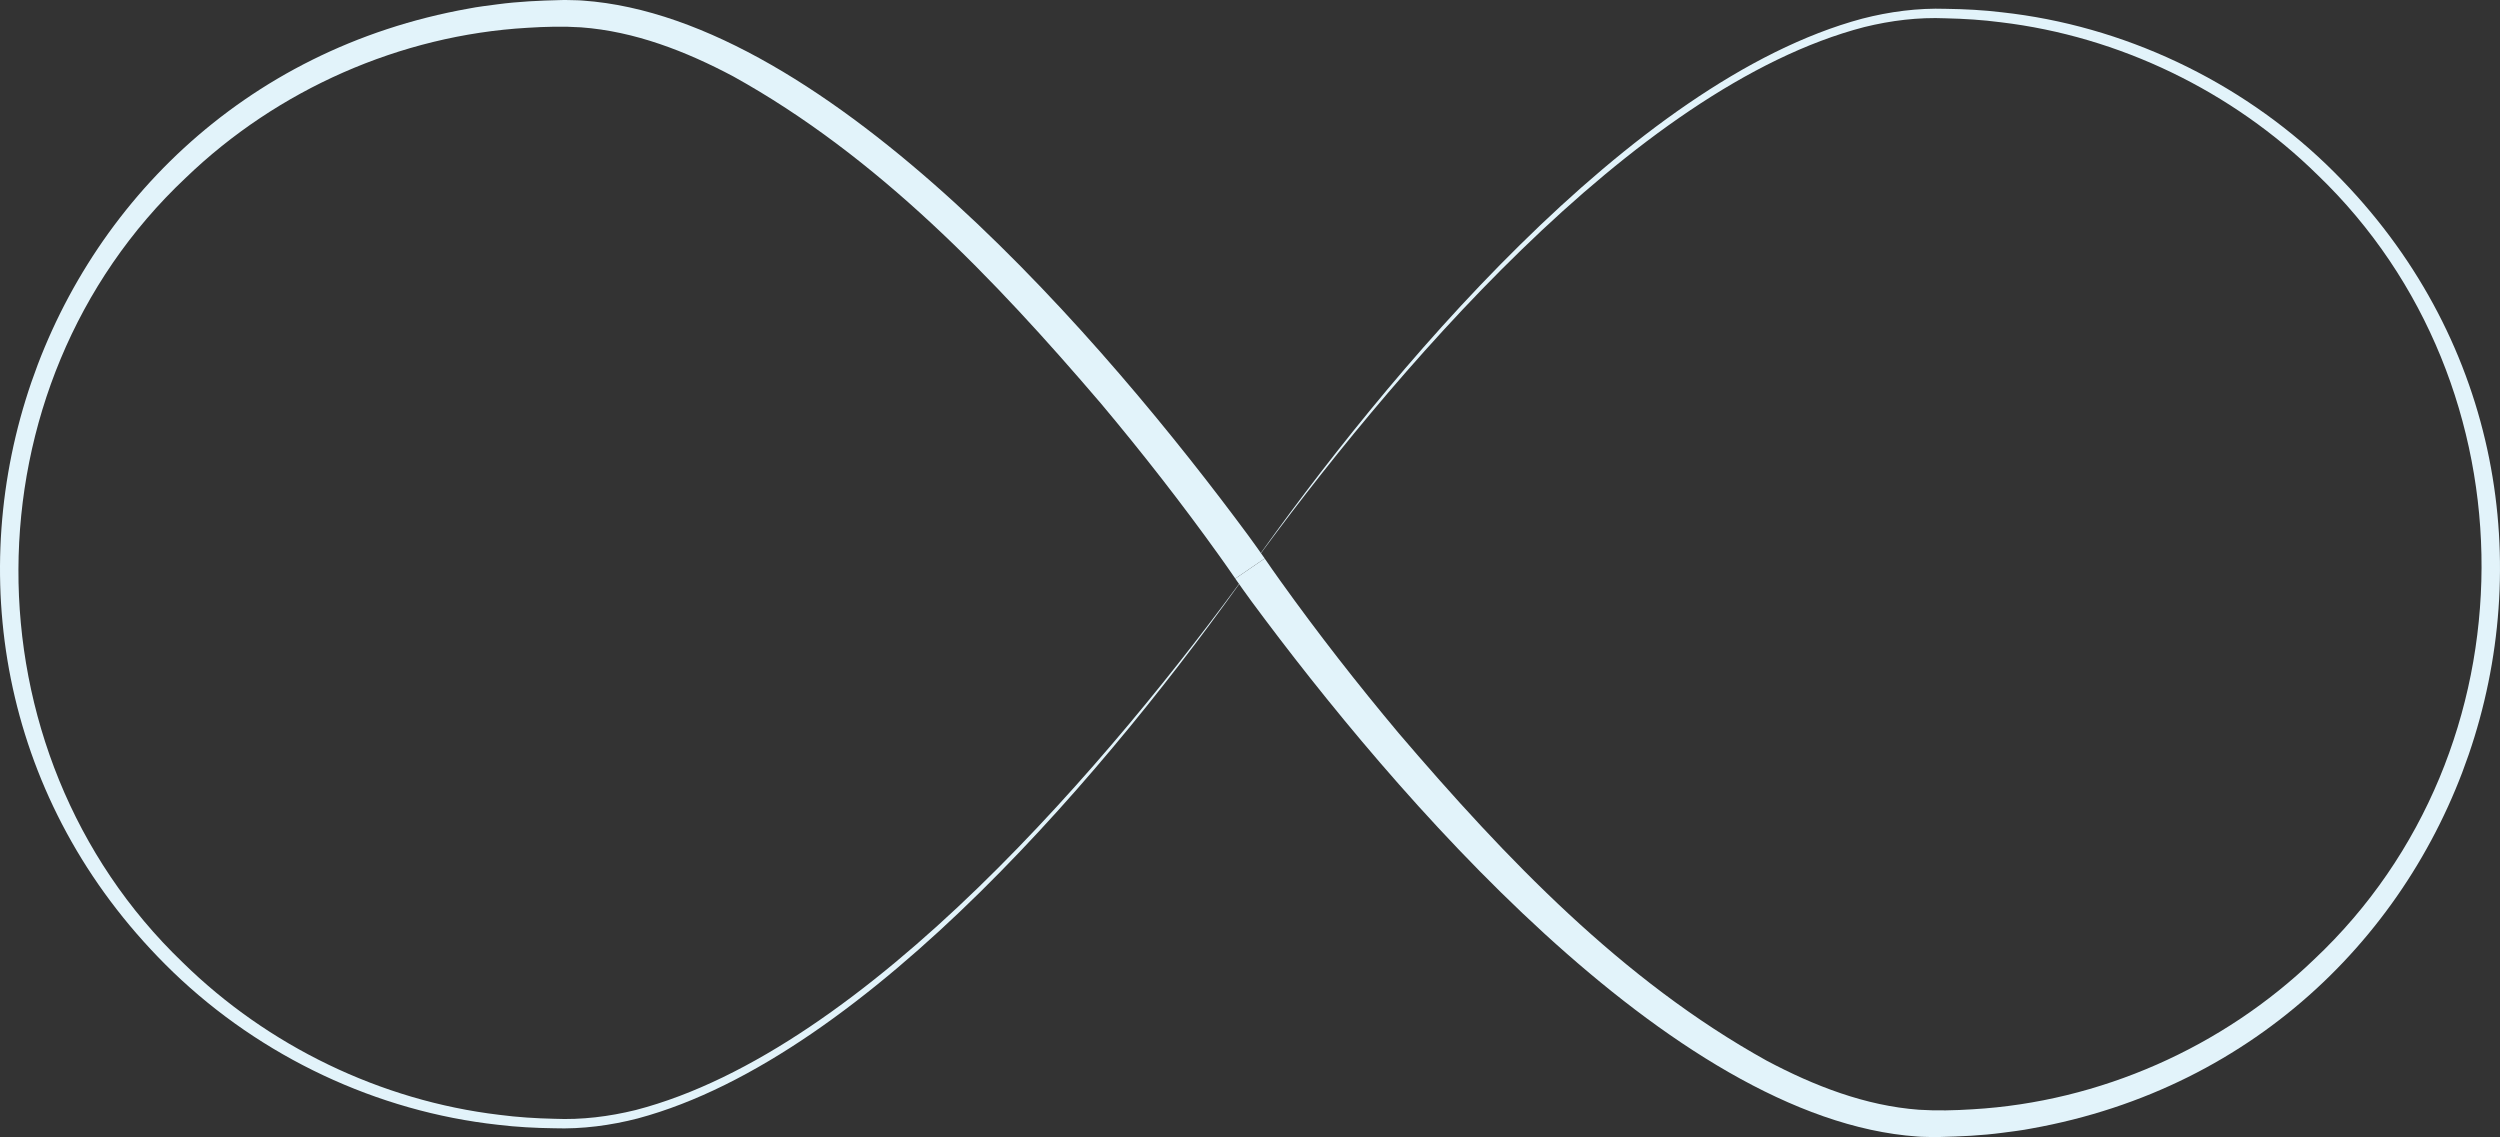 <?xml version="1.0" encoding="UTF-8"?><svg id="_レイヤー_2" xmlns="http://www.w3.org/2000/svg" viewBox="0 0 1543.39 701.99"><rect x="0" y="0" width="1543.39" height="701.99" fill="#333333" stroke="none"/><defs><style>.cls-1{fill:#e2f3fa;stroke-width:0px;}</style></defs><g id="design"><path class="cls-1" d="m771.79,351.06c-83.46,118.47-235.24,301.06-378.02,339.4-16.78,4.34-34.36,6.66-51.72,6.08-11.54-.15-23.09-.76-34.55-2.14-74.82-8.19-146.31-41.98-200.56-94.2C-98.77,401.62,8.68,55.23,289.54,5.26c4.84-1,12.4-1.91,17.38-2.57,13.05-1.75,26.27-2.34,39.43-2.65,2.44-.13,6.47.08,8.97.1,1.13-.02,3.37.13,4.5.22,152.33,10.73,324.26,213.14,410.81,330.22,3.41,4.69,6.75,9.32,10.15,14.2,0,0-18.17,12.41-18.17,12.41-3.1-4.55-6.41-9.24-9.69-13.84-23.15-32.35-47.66-63.74-73.22-94.22-65.88-77.03-137.66-152.42-227.01-201.96-29.19-15.51-60.87-27.85-93.99-30.29-10.88-.71-22.24-.42-33.21.29-78.34,4.55-154.29,38.13-210.82,92.6-137.1,129-137.71,354.11-1.89,484.39,52.49,51.56,122.29,85.37,195.44,94.09,11.25,1.48,22.6,2.18,33.94,2.44,16.98.73,33.81-1.35,50.31-5.41,142.81-37.05,294.51-217.68,379.33-334.23h0Z"/><path class="cls-1" d="m771.6,350.93c83.46-118.47,235.24-301.06,378.02-339.4,16.78-4.34,34.36-6.66,51.72-6.08,11.54.15,23.09.76,34.55,2.14,74.82,8.19,146.31,41.98,200.56,94.2,205.71,198.58,98.26,544.97-182.61,594.94-4.84,1-12.4,1.91-17.38,2.57-13.05,1.75-26.27,2.34-39.43,2.65-2.44.13-6.47-.08-8.97-.1-1.13.02-3.37-.13-4.5-.22-152.33-10.73-324.26-213.14-410.81-330.22-3.41-4.69-6.75-9.32-10.15-14.2,0,0,18.17-12.41,18.17-12.41,3.1,4.55,6.41,9.24,9.69,13.84,23.15,32.35,47.66,63.74,73.22,94.22,65.88,77.03,137.66,152.42,227.01,201.96,29.19,15.51,60.87,27.85,93.99,30.29,10.88.71,22.24.42,33.21-.29,78.34-4.55,154.29-38.13,210.82-92.6,137.1-129,137.71-354.11,1.89-484.39-52.49-51.56-122.29-85.37-195.44-94.09-11.25-1.48-22.6-2.18-33.94-2.44-16.98-.73-33.81,1.35-50.31,5.41-142.81,37.05-294.51,217.68-379.33,334.23h0Z"/></g></svg>